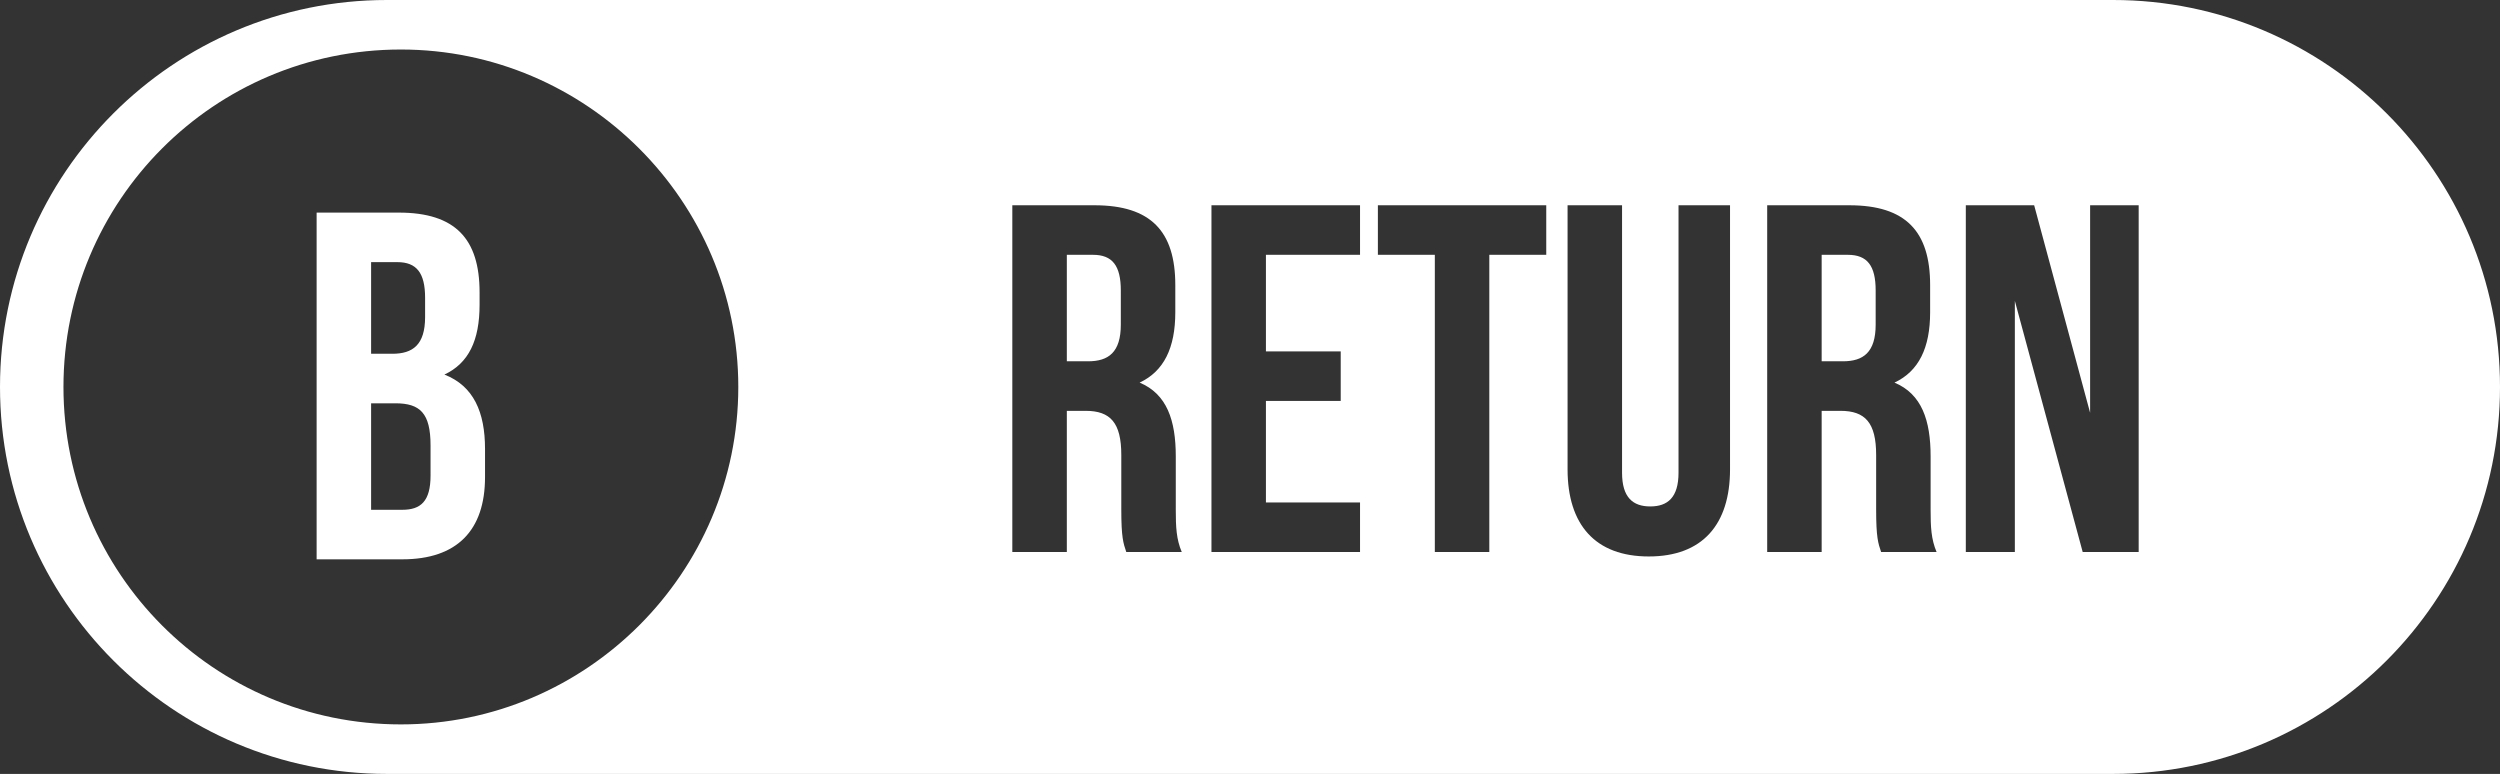 <?xml version="1.0" encoding="UTF-8" standalone="no"?>
<!-- Generator: Adobe Illustrator 24.0.3, SVG Export Plug-In . SVG Version: 6.00 Build 0)  -->

<svg
   version="1.0"
   id="Capa_1"
   x="0px"
   y="0px"
   width="161.516"
   height="50"
   viewBox="0 0 161.516 50"
   enable-background="new 0 0 150 50"
   xml:space="preserve"
   sodipodi:docname="button_return.svg"
   inkscape:version="1.1 (c4e8f9ed74, 2021-05-24)"
   xmlns:inkscape="http://www.inkscape.org/namespaces/inkscape"
   xmlns:sodipodi="http://sodipodi.sourceforge.net/DTD/sodipodi-0.dtd"
   xmlns="http://www.w3.org/2000/svg"
   xmlns:svg="http://www.w3.org/2000/svg"><rect x="0" y="0" width="161.516" height="50" fill="#333333" stroke="none"/><defs
   id="defs13">
	
	
	
</defs><sodipodi:namedview
   id="namedview11"
   pagecolor="#aacece"
   bordercolor="#666666"
   borderopacity="1.0"
   inkscape:pageshadow="2"
   inkscape:pageopacity="0"
   inkscape:pagecheckerboard="true"
   showgrid="false"
   inkscape:zoom="4"
   inkscape:cx="77.75"
   inkscape:cy="37.5"
   inkscape:window-width="1252"
   inkscape:window-height="657"
   inkscape:window-x="14"
   inkscape:window-y="49"
   inkscape:window-maximized="1"
   inkscape:current-layer="g12"
   fit-margin-top="0"
   fit-margin-left="0"
   fit-margin-right="0"
   fit-margin-bottom="0" />
<g
   id="g12310"><g
     id="g12"><g
       id="g46"><path
         id="path4"
         style="fill:#ffffff;fill-opacity:1"
         d="M 25 0 C 11.2 0 0 11.2 0 25 C 0 38.8 11.2 50 25 50 L 136.516 50 C 150.316 50 161.516 38.8 161.516 25 C 161.516 11.2 150.316 0 136.516 0 L 25 0 z M 25.9 3.199 C 37.9 3.199 47.699 13 47.699 25 C 47.699 37 37.9 46.801 25.9 46.801 C 13.8 46.801 4.1 37 4.1 25 C 4.1 13 13.8 3.199 25.9 3.199 z M 65.402 13.262 L 70.715 13.262 C 74.363 13.262 75.932 14.958 75.932 18.414 L 75.932 20.174 C 75.932 22.478 75.195 23.983 73.627 24.719 C 75.387 25.455 75.963 27.15 75.963 29.486 L 75.963 32.943 C 75.963 34.031 75.996 34.83 76.348 35.662 L 72.764 35.662 C 72.572 35.086 72.443 34.734 72.443 32.91 L 72.443 29.391 C 72.443 27.311 71.739 26.543 70.139 26.543 L 68.924 26.543 L 68.924 35.662 L 65.402 35.662 L 65.402 13.262 z M 78.268 13.262 L 87.867 13.262 L 87.867 16.463 L 81.787 16.463 L 81.787 22.703 L 86.619 22.703 L 86.619 25.902 L 81.787 25.902 L 81.787 32.463 L 87.867 32.463 L 87.867 35.662 L 78.268 35.662 L 78.268 13.262 z M 89.02 13.262 L 99.898 13.262 L 99.898 16.463 L 96.219 16.463 L 96.219 35.662 L 92.699 35.662 L 92.699 16.463 L 89.02 16.463 L 89.02 13.262 z M 101.275 13.262 L 104.795 13.262 L 104.795 30.543 C 104.795 32.143 105.499 32.719 106.619 32.719 C 107.739 32.719 108.443 32.143 108.443 30.543 L 108.443 13.262 L 111.771 13.262 L 111.771 30.318 C 111.771 33.902 109.979 35.951 106.523 35.951 C 103.067 35.951 101.275 33.902 101.275 30.318 L 101.275 13.262 z M 114.172 13.262 L 119.482 13.262 C 123.13 13.262 124.699 14.958 124.699 18.414 L 124.699 20.174 C 124.699 22.478 123.963 23.983 122.395 24.719 C 124.155 25.455 124.73 27.15 124.73 29.486 L 124.73 32.943 C 124.73 34.031 124.763 34.83 125.115 35.662 L 121.531 35.662 C 121.339 35.086 121.211 34.734 121.211 32.91 L 121.211 29.391 C 121.211 27.311 120.506 26.543 118.906 26.543 L 117.691 26.543 L 117.691 35.662 L 114.172 35.662 L 114.172 13.262 z M 127.004 13.262 L 131.42 13.262 L 135.035 26.67 L 135.035 13.262 L 138.172 13.262 L 138.172 35.662 L 134.555 35.662 L 130.172 19.438 L 130.172 35.662 L 127.004 35.662 L 127.004 13.262 z M 68.924 16.463 L 68.924 23.342 L 70.299 23.342 C 71.611 23.342 72.412 22.767 72.412 20.975 L 72.412 18.766 C 72.412 17.166 71.867 16.463 70.619 16.463 L 68.924 16.463 z M 117.691 16.463 L 117.691 23.342 L 119.066 23.342 C 120.378 23.342 121.18 22.767 121.18 20.975 L 121.18 18.766 C 121.18 17.166 120.635 16.463 119.387 16.463 L 117.691 16.463 z " /><g
         aria-label="B"
         id="text15268"
         style="font-size:32px;line-height:1.25;word-spacing:0px;fill:#ffffff"><path
           d="m 25.768,13.736 h -5.312 v 22.4 h 5.536 c 3.52,0 5.344,-1.856 5.344,-5.312 v -1.824 c 0,-2.368 -0.736,-4.064 -2.624,-4.8 1.568,-0.736 2.272,-2.208 2.272,-4.512 v -0.8 c 0,-3.456 -1.568,-5.152 -5.216,-5.152 z m -0.224,12.32 c 1.6,0 2.272,0.64 2.272,2.72 v 1.952 c 0,1.664 -0.64,2.208 -1.824,2.208 h -2.016 v -6.88 z m 0.128,-9.12 c 1.248,0 1.792,0.704 1.792,2.304 v 1.248 c 0,1.792 -0.8,2.368 -2.112,2.368 h -1.376 v -5.92 z"
           style="font-family:'Bebas Neue';-inkscape-font-specification:'Bebas Neue'"
           id="path22" /></g></g></g></g>
</svg>
